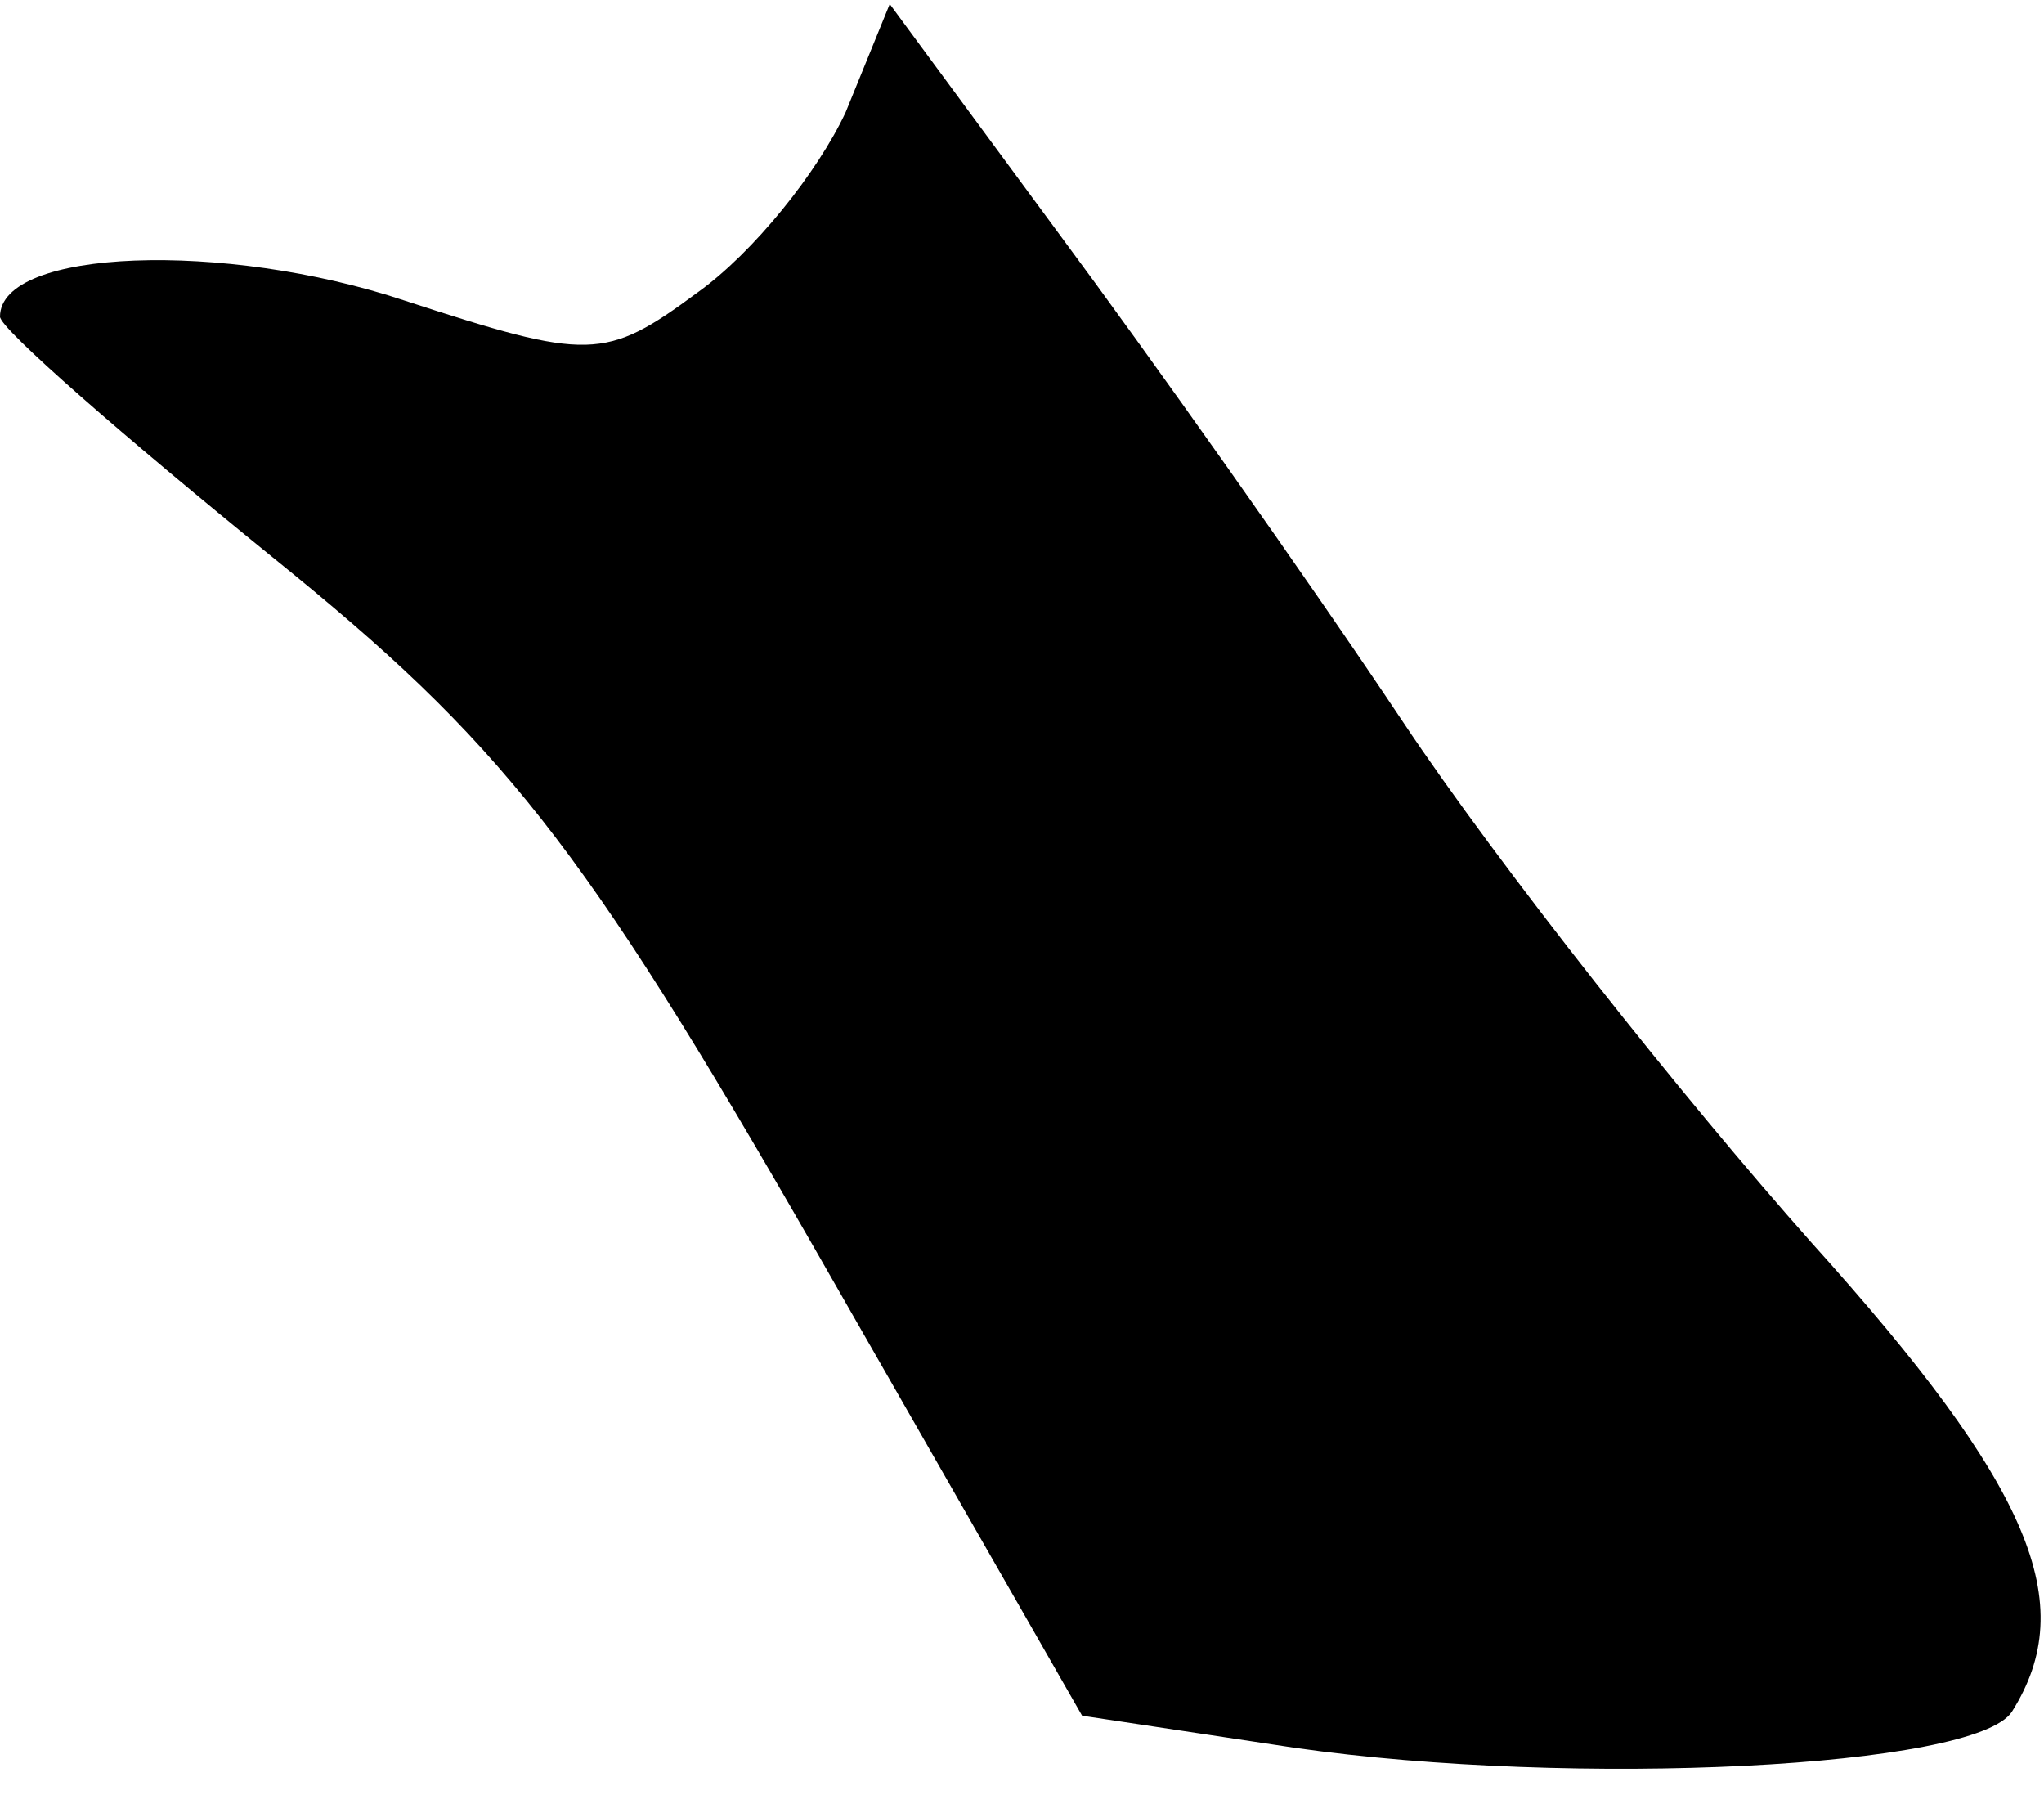 <?xml version="1.0" standalone="no"?>
<!DOCTYPE svg PUBLIC "-//W3C//DTD SVG 20010904//EN"
 "http://www.w3.org/TR/2001/REC-SVG-20010904/DTD/svg10.dtd">
<svg version="1.0" xmlns="http://www.w3.org/2000/svg"
 width="51pt" height="45pt" viewBox="0 0 51 45"
 preserveAspectRatio="xMidYMid meet">
<g transform="translate(0,45) scale(0.1,-0.1)"
fill="#000000" stroke="none">
<path fill="#000000" stroke="none" d="M211 422 c-7 -15 -23 -35 -37 -45 -23
-17 -27 -17 -73 -2 -45 15 -101 13 -101 -4 0 -3 31 -30 68 -60 57 -46 77 -71
135 -172 l67 -117 53 -8 c70 -10 170 -5 179 9 17 27 5 56 -50 117 -32 36 -78
94 -102 130 -24 36 -63 91 -86 122 l-42 57 -11 -27z"/>
</g>
</svg>
